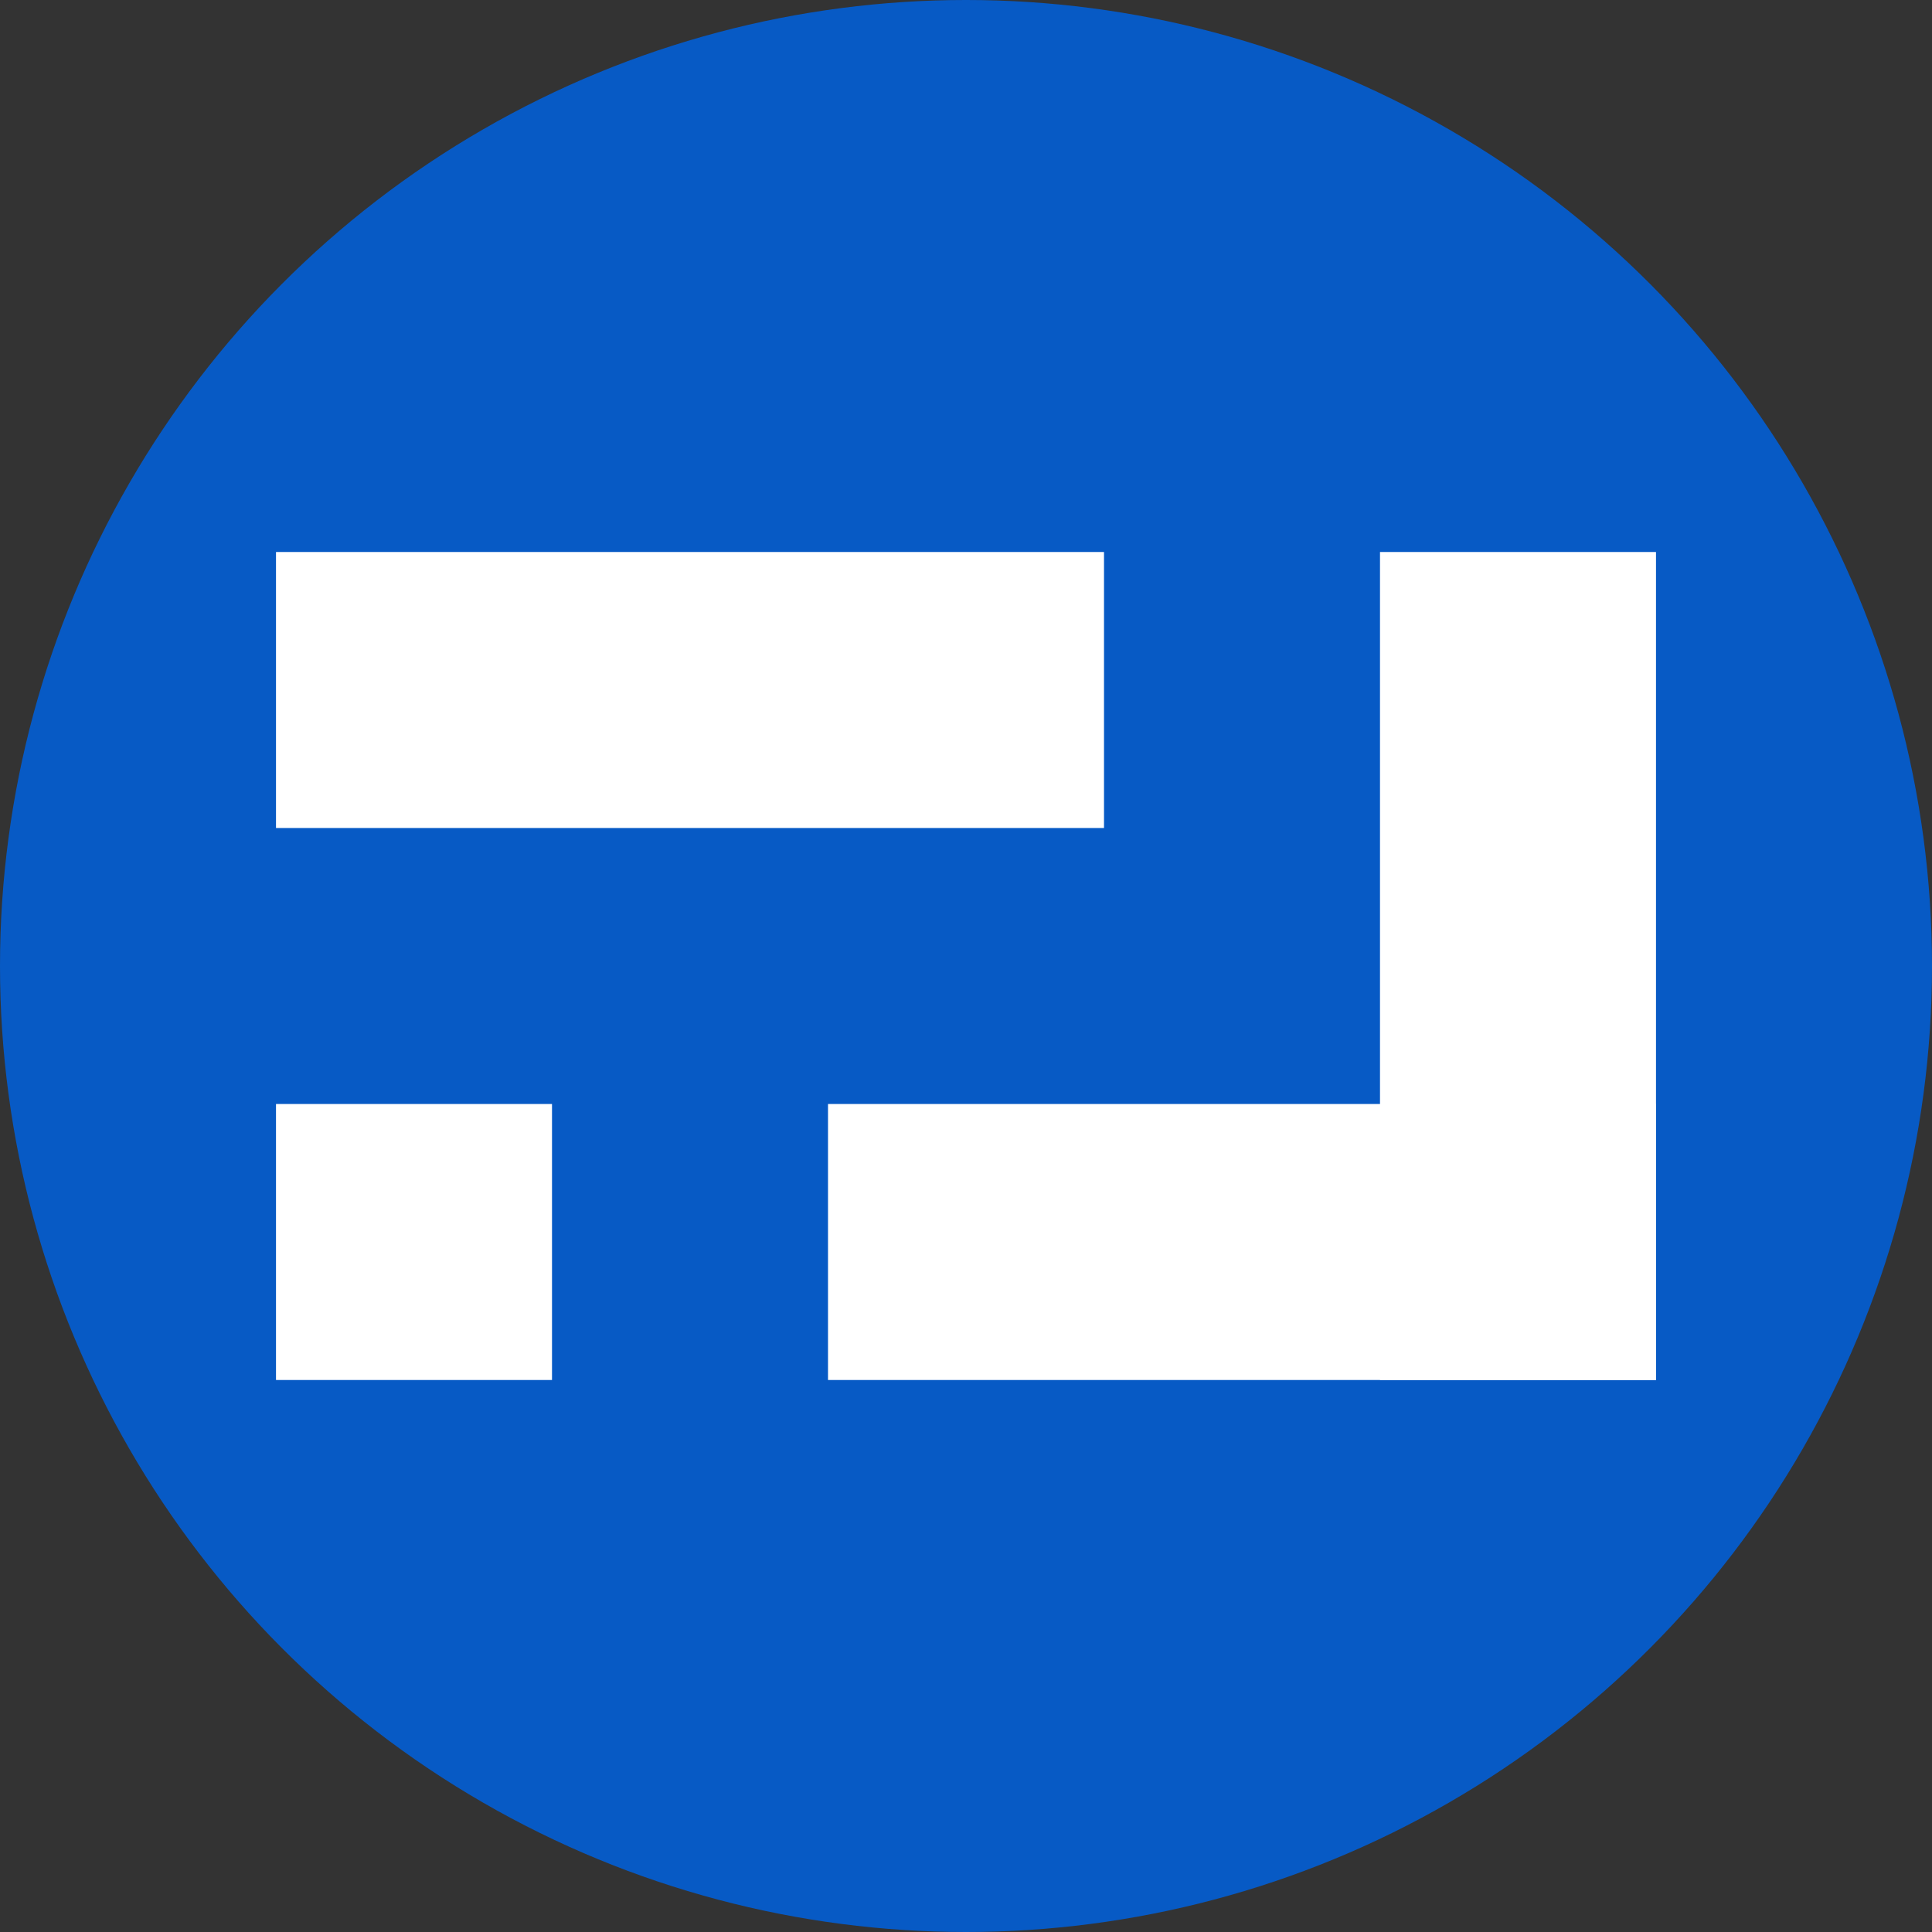 <?xml version="1.0" encoding="UTF-8"?>
<svg xmlns="http://www.w3.org/2000/svg"  viewBox="0 0 7 7" preserveAspectRatio="xMidYMid meet">
 <rect x="0" y="0" width="7" height="7" fill="#333333" stroke="none"/>
 <g>
  <title>background</title>
  <circle cx="3.5" cy="3.5" r="3.5" stroke-width="0" fill="#075ac5"></circle>
 </g>
 <g>
  <title>frontgroud</title>
  <rect x="1" y="2" height="1" width="3" fill="#ffffff"></rect>
  <rect x="5" y="2" height="3" width="1" fill="#ffffff"></rect>
  <rect x="3" y="4" height="1" width="3" fill="#ffffff"></rect>
  <rect x="1" y="4" height="1" width="1" fill="#ffffff"></rect>
 </g>
</svg>